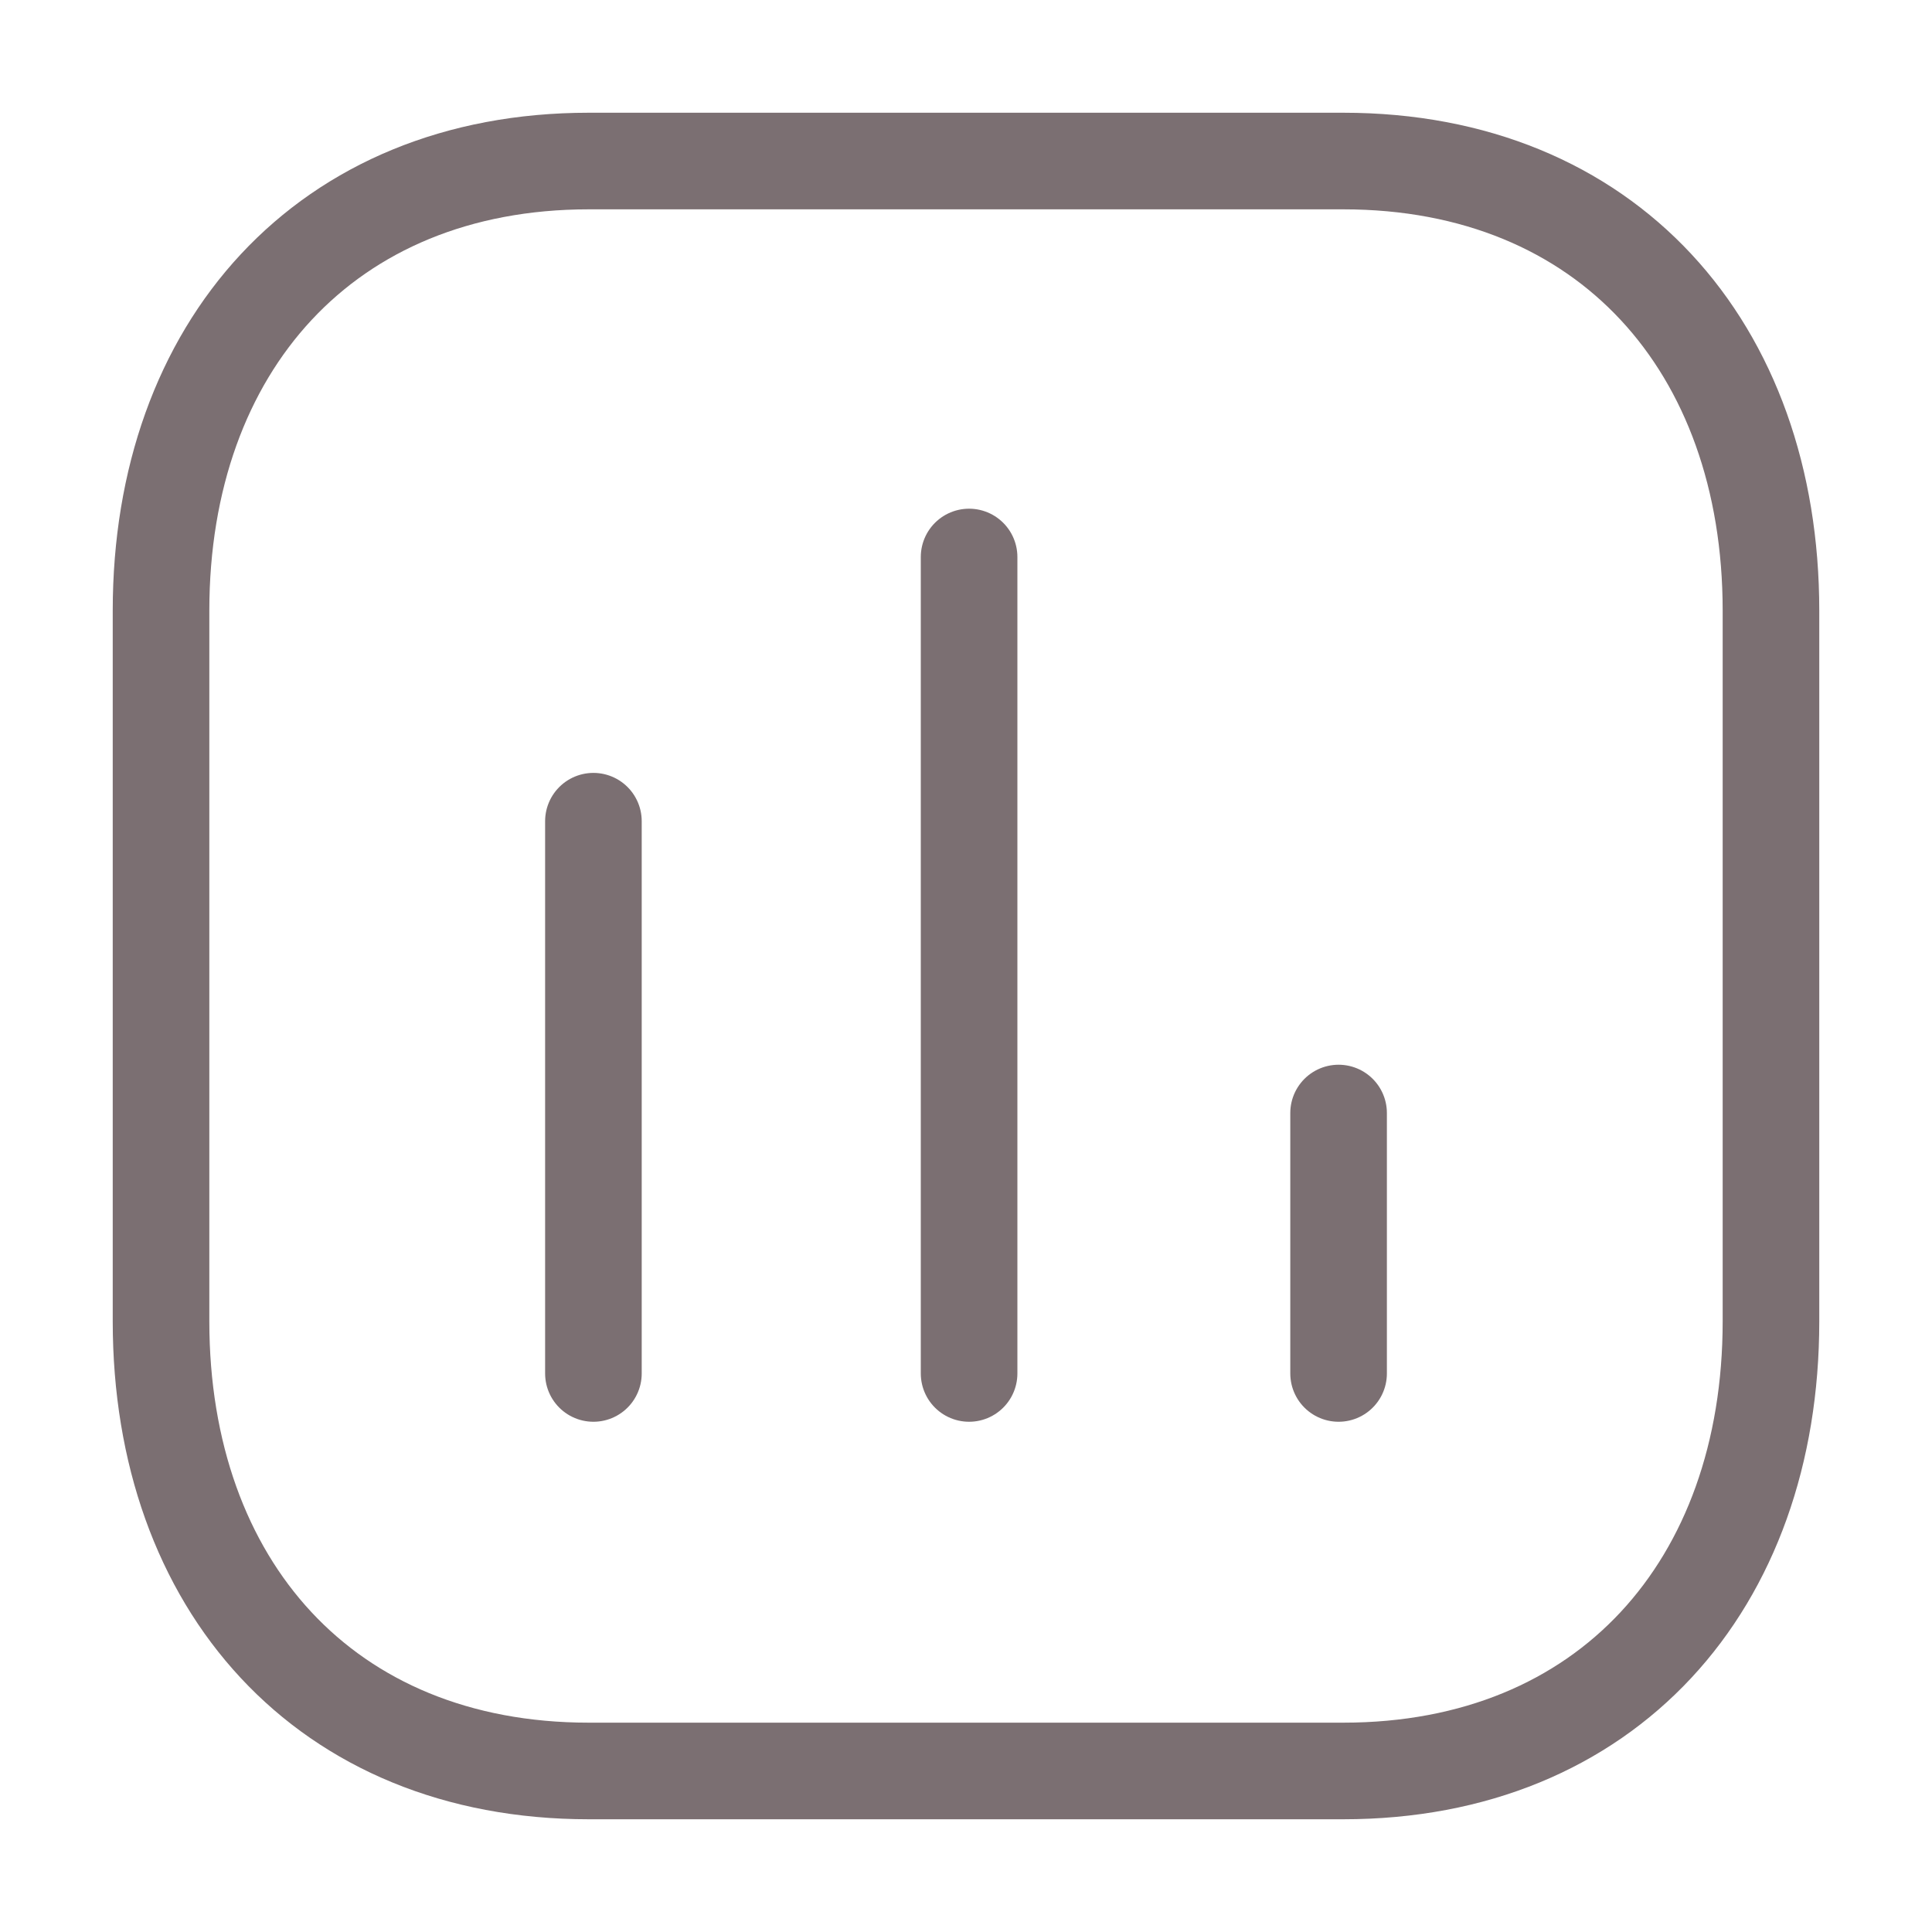 <svg width="20" height="20" viewBox="0 0 20 20" fill="none" xmlns="http://www.w3.org/2000/svg">
<path d="M6.143 8.501V14.218" stroke="#7B6F72" stroke-linecap="round" stroke-linejoin="round"/>
<path d="M10.032 5.766V14.218" stroke="#7B6F72" stroke-linecap="round" stroke-linejoin="round"/>
<path d="M13.857 11.522V14.218" stroke="#7B6F72" stroke-linecap="round" stroke-linejoin="round"/>
<path fill-rule="evenodd" clip-rule="evenodd" d="M13.905 1.667H6.095C3.373 1.667 1.667 3.593 1.667 6.321V13.679C1.667 16.406 3.365 18.333 6.095 18.333H13.905C16.635 18.333 18.333 16.406 18.333 13.679V6.321C18.333 3.593 16.635 1.667 13.905 1.667Z" stroke="#7B6F72" stroke-linecap="round" stroke-linejoin="round"/>
</svg>
